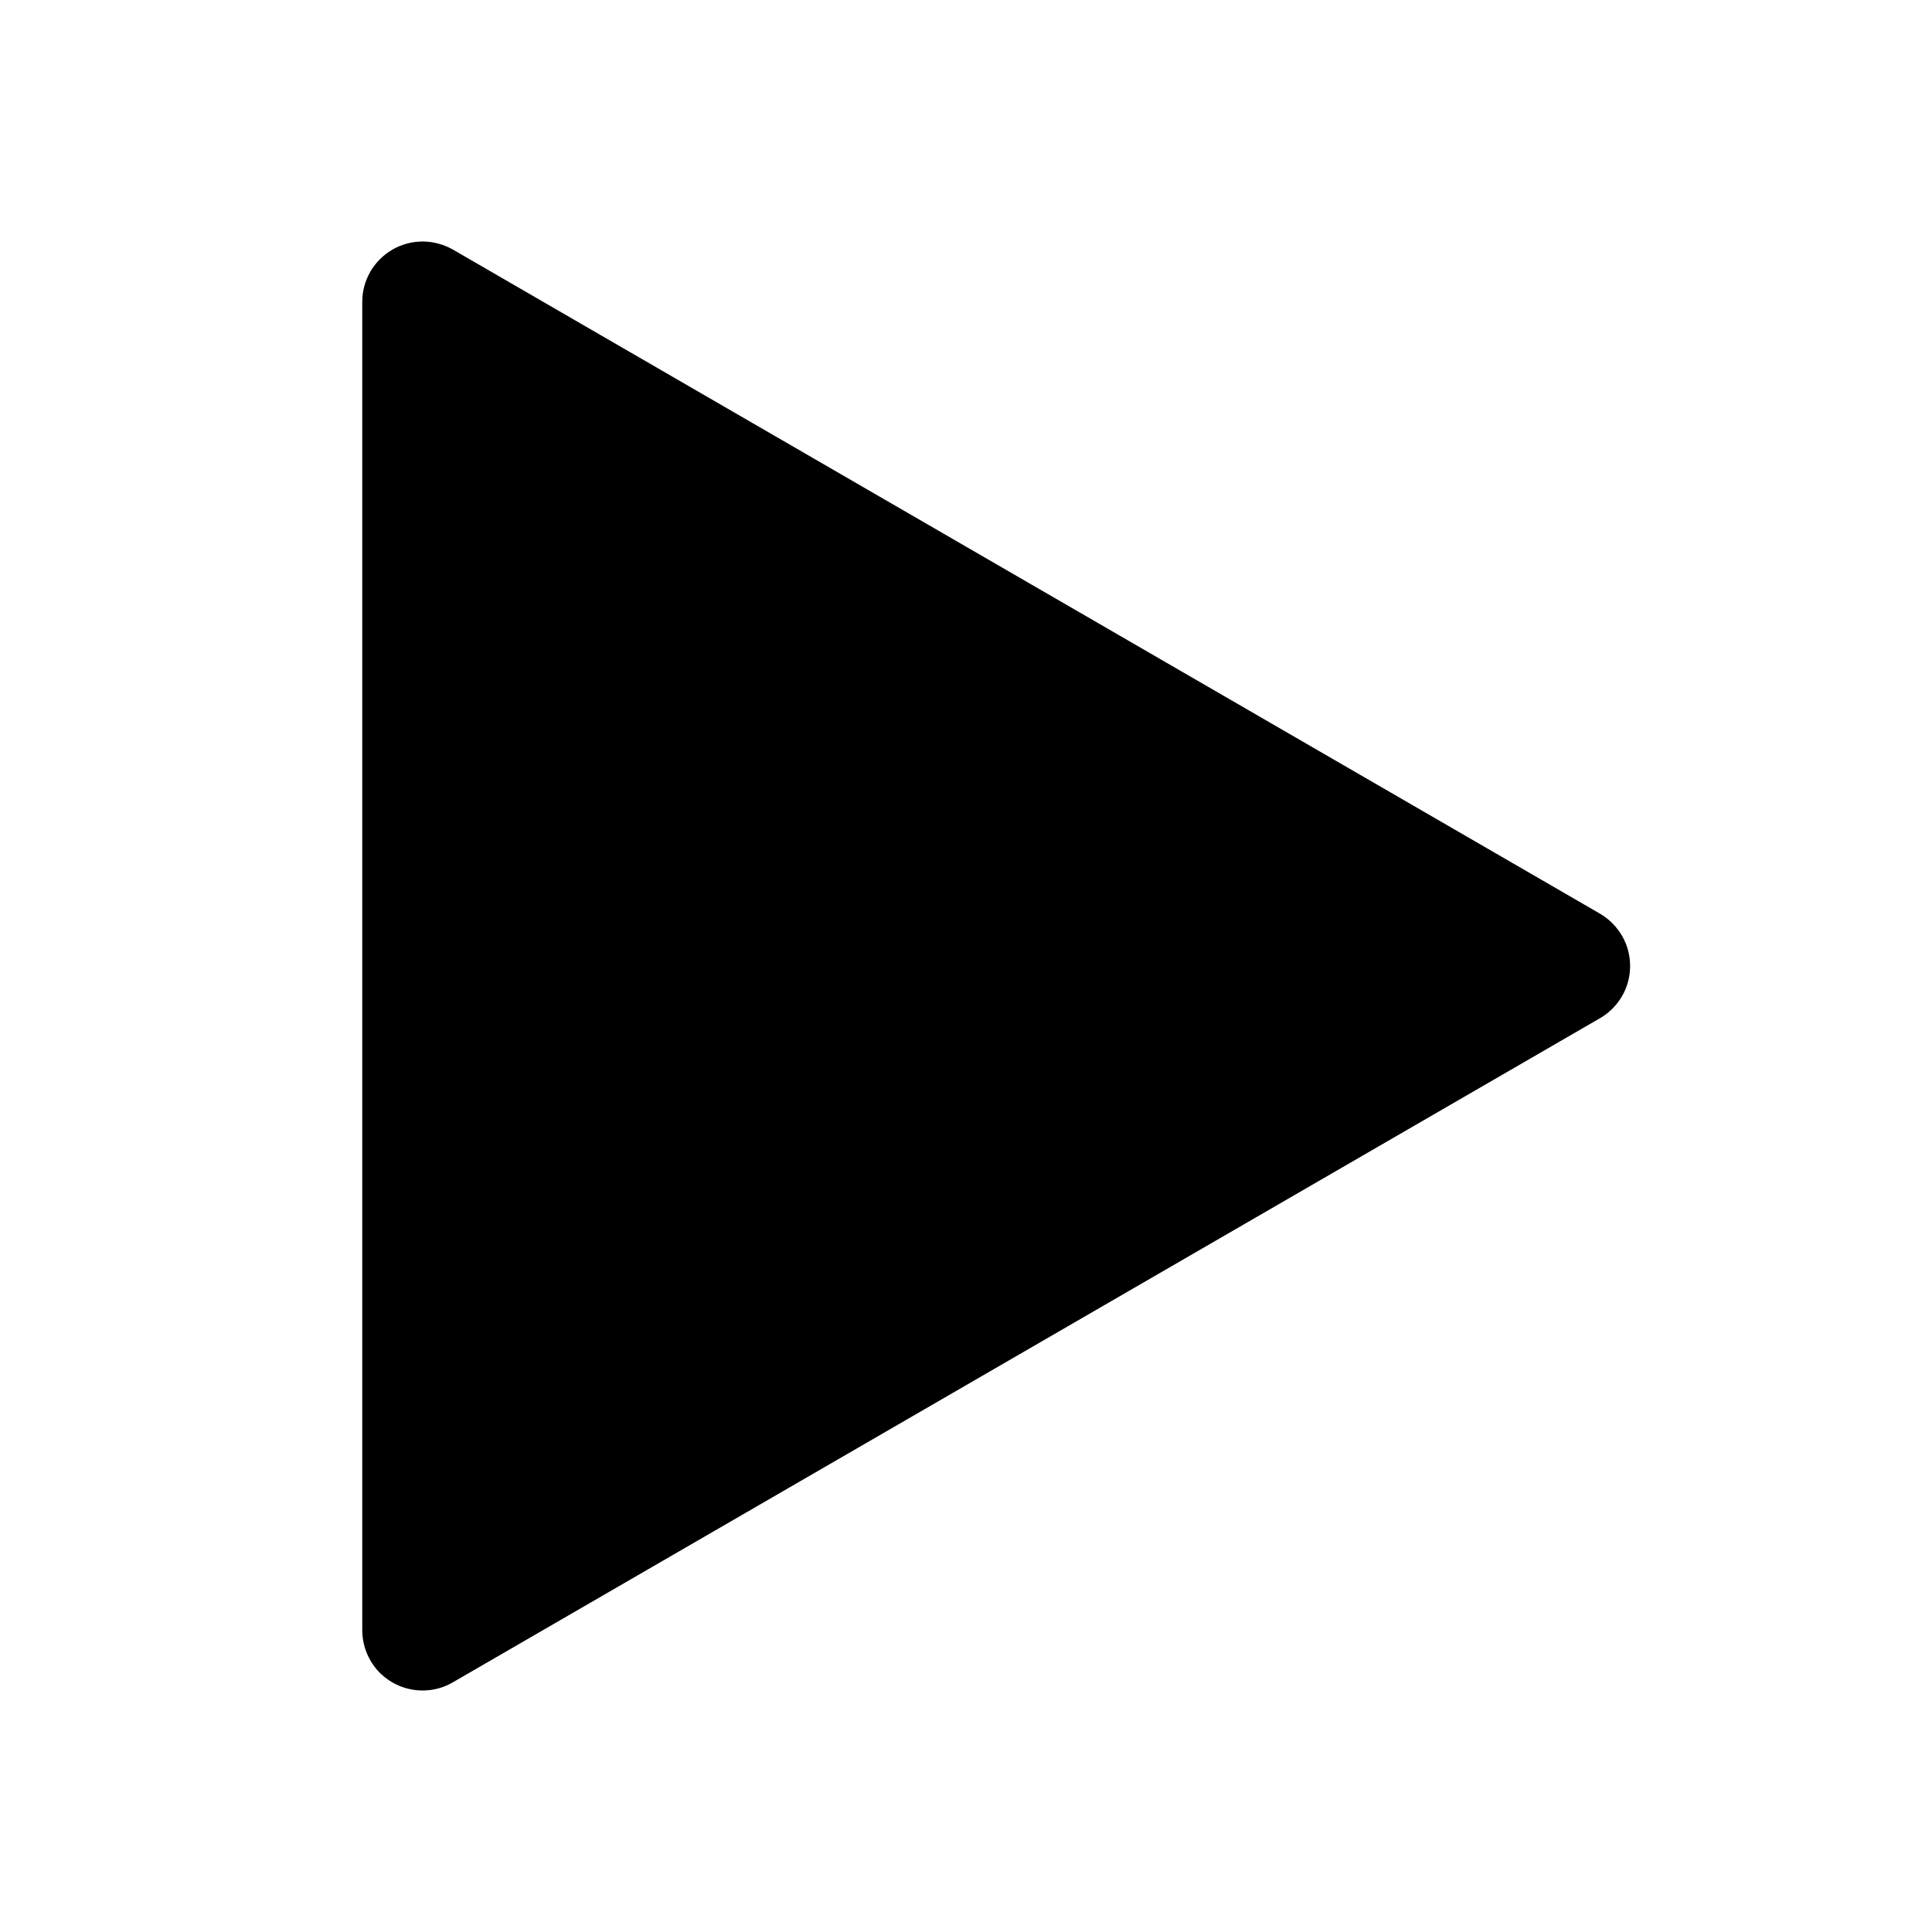 <svg width="16" height="16" viewBox="0 0 16 16" fill="none" xmlns="http://www.w3.org/2000/svg">
<path d="M3.5 14C3.367 14 3.24 13.947 3.146 13.854C3.053 13.76 3 13.633 3 13.5V2.5C3 2.412 3.023 2.326 3.067 2.25C3.111 2.174 3.174 2.111 3.25 2.067C3.326 2.023 3.413 2 3.5 2C3.588 2 3.675 2.024 3.751 2.067L13.251 7.567C13.326 7.611 13.389 7.675 13.433 7.75C13.477 7.826 13.5 7.912 13.5 8C13.5 8.088 13.477 8.174 13.433 8.25C13.389 8.325 13.326 8.389 13.251 8.432L3.751 13.932C3.674 13.977 3.588 14 3.5 14V14Z" fill="black"/>
</svg>
